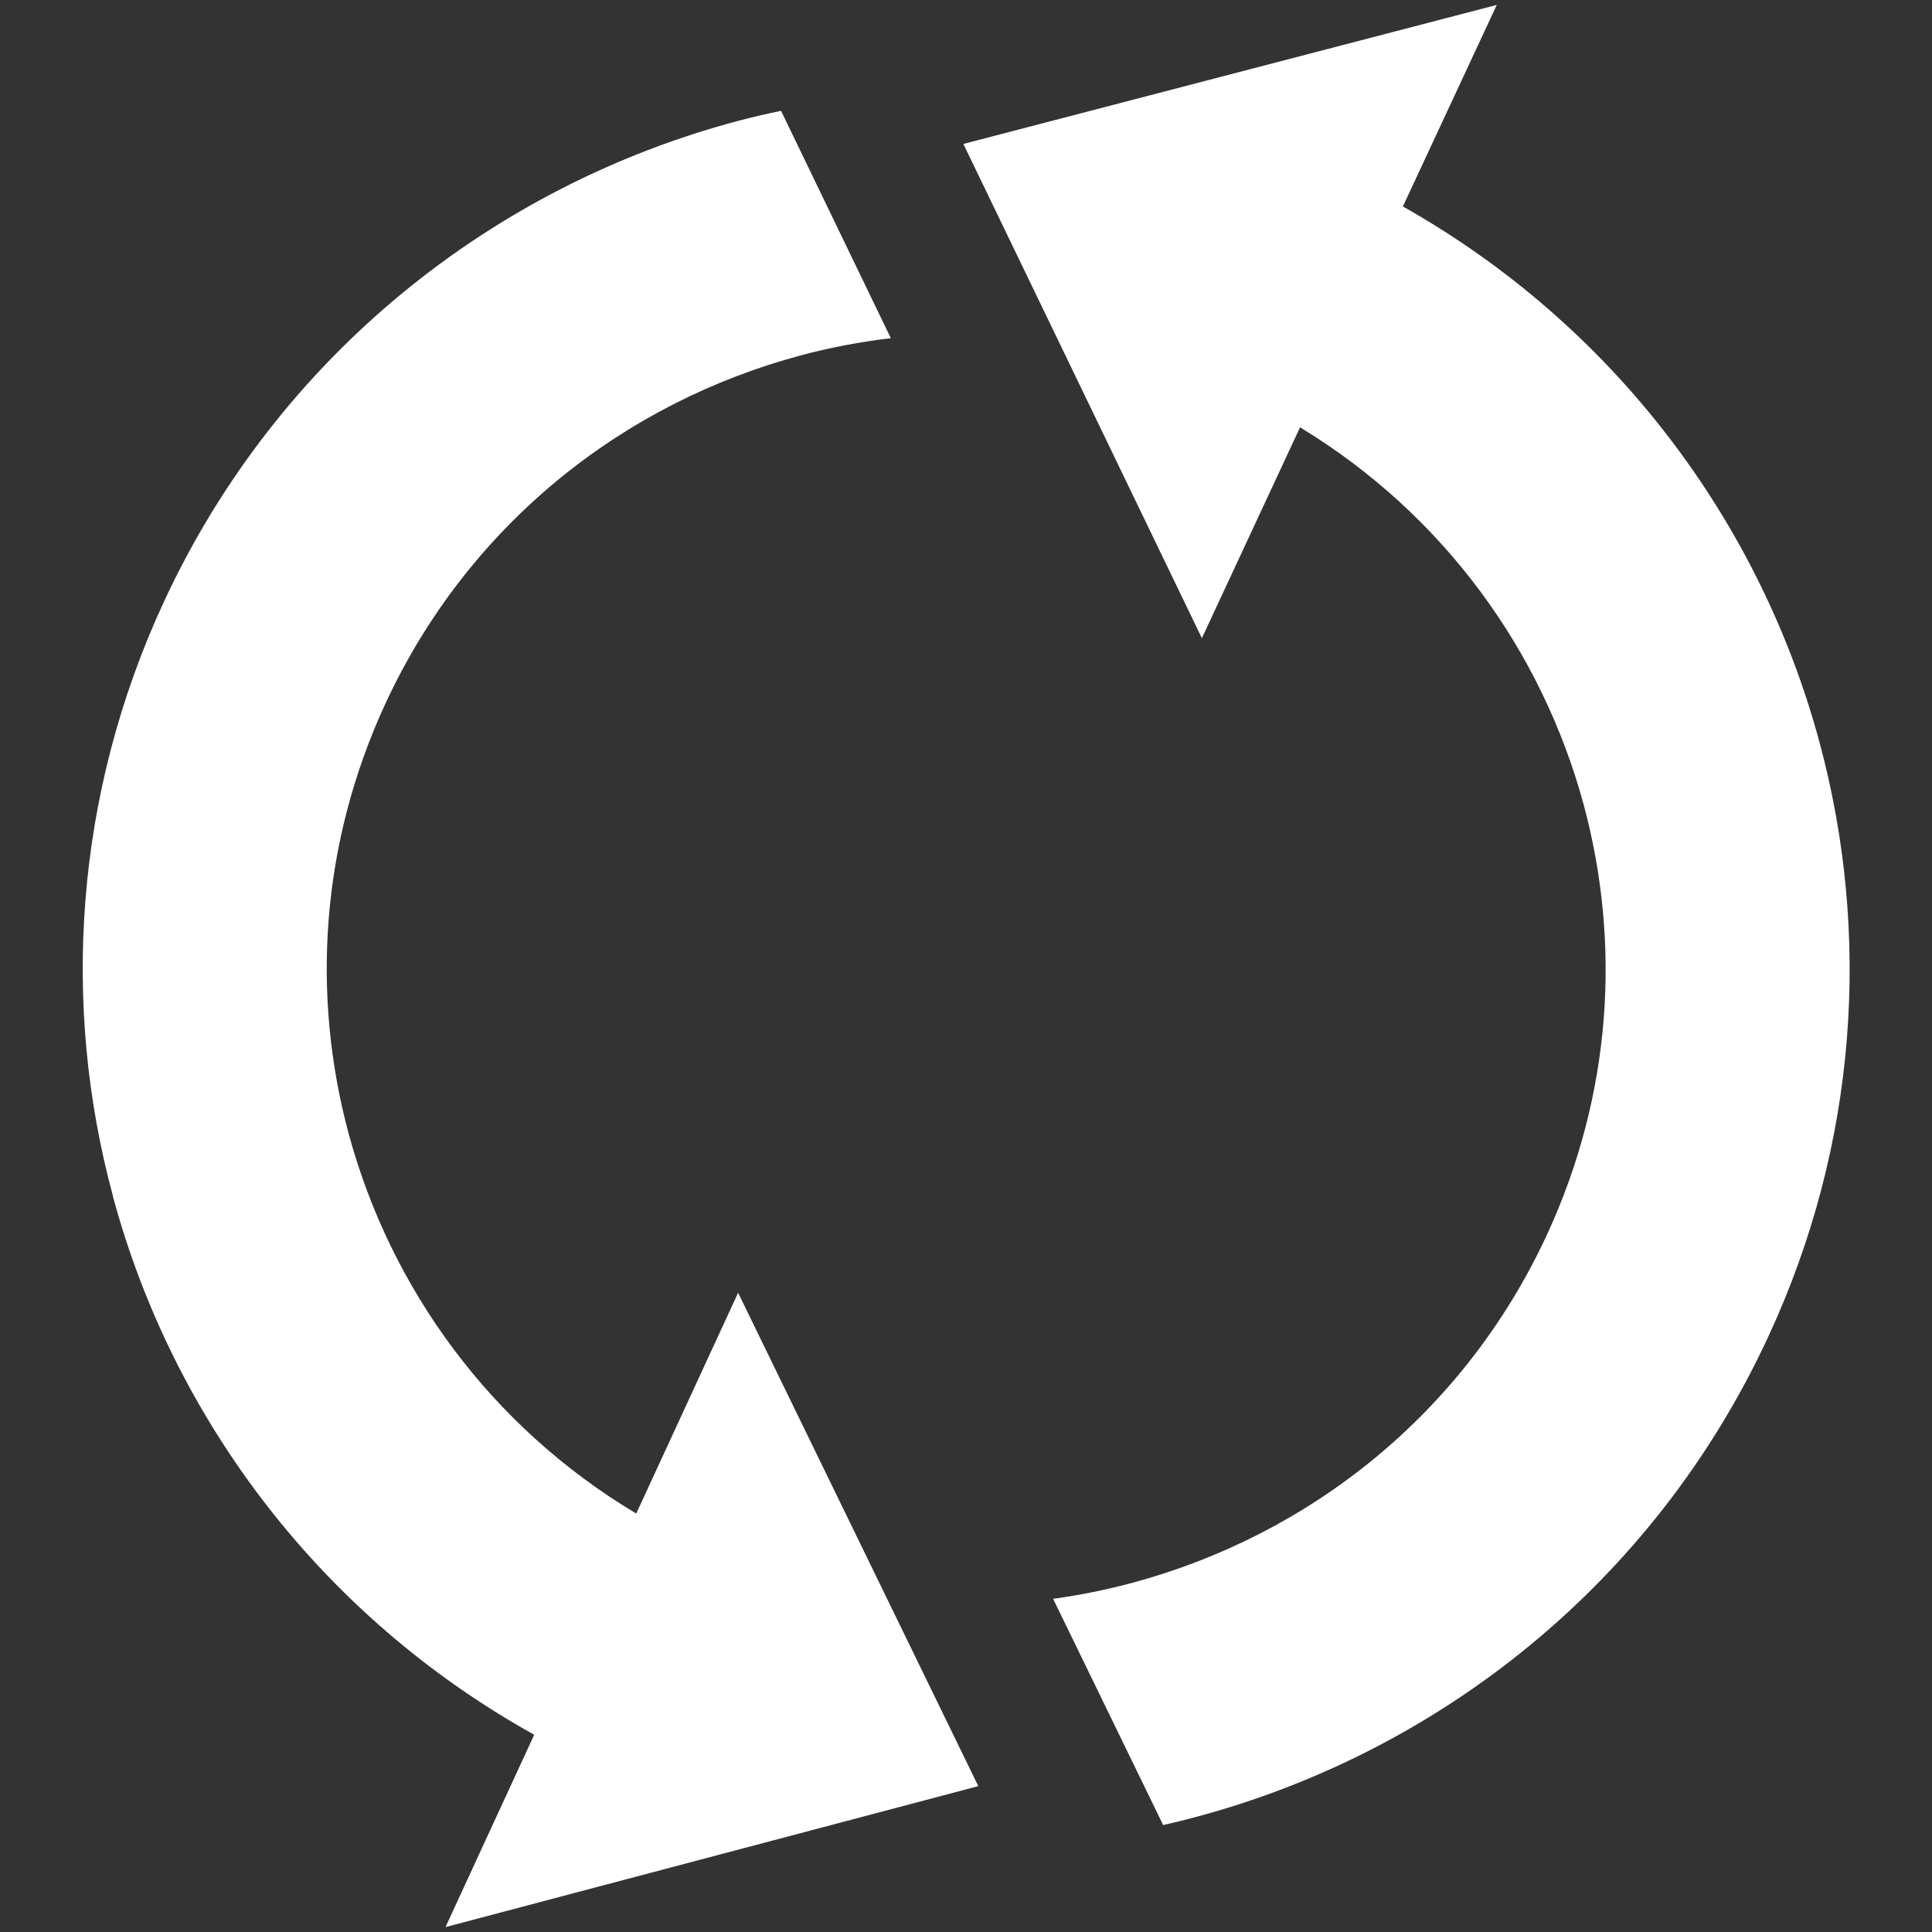 <svg width="22" height="22" viewBox="0 0 22 22" fill="none" xmlns="http://www.w3.org/2000/svg">
<rect x="0" y="0" width="22" height="22" fill="#333333" stroke="none"/>
<g id="&#229;&#136;&#183;&#230;&#150;&#176; 1" clip-path="url(#clip0_163_5567)">
<path id="Vector" d="M20.136 15.22C21.158 13.019 21.306 10.626 20.719 8.453C20.044 5.946 18.384 3.71 15.975 2.351L17.044 0.056L10.97 1.639L13.686 7.267L14.804 4.866C16.44 5.859 17.561 7.416 18.035 9.168C18.459 10.746 18.355 12.463 17.613 14.065C16.669 16.101 14.903 17.487 12.882 18.027C12.589 18.105 12.292 18.165 11.992 18.206L13.245 20.782C13.365 20.754 13.483 20.727 13.6 20.695C16.384 19.957 18.837 18.026 20.136 15.22ZM7.245 17.235C5.585 16.243 4.447 14.673 3.969 12.905C3.545 11.326 3.65 9.609 4.39 8.009C5.335 5.972 7.1 4.586 9.122 4.046C9.457 3.956 9.799 3.892 10.144 3.851L8.894 1.262C8.73 1.296 8.565 1.334 8.403 1.377C5.62 2.117 3.167 4.047 1.866 6.853C0.846 9.054 0.698 11.448 1.286 13.619L1.287 13.627C1.968 16.151 3.648 18.399 6.083 19.754L5.073 21.944L11.14 20.339L8.405 14.721L7.245 17.235Z" fill="white"/>
</g>
<defs>
<clipPath id="clip0_163_5567">
<rect width="22" height="22" fill="white"/>
</clipPath>
</defs>
</svg>

